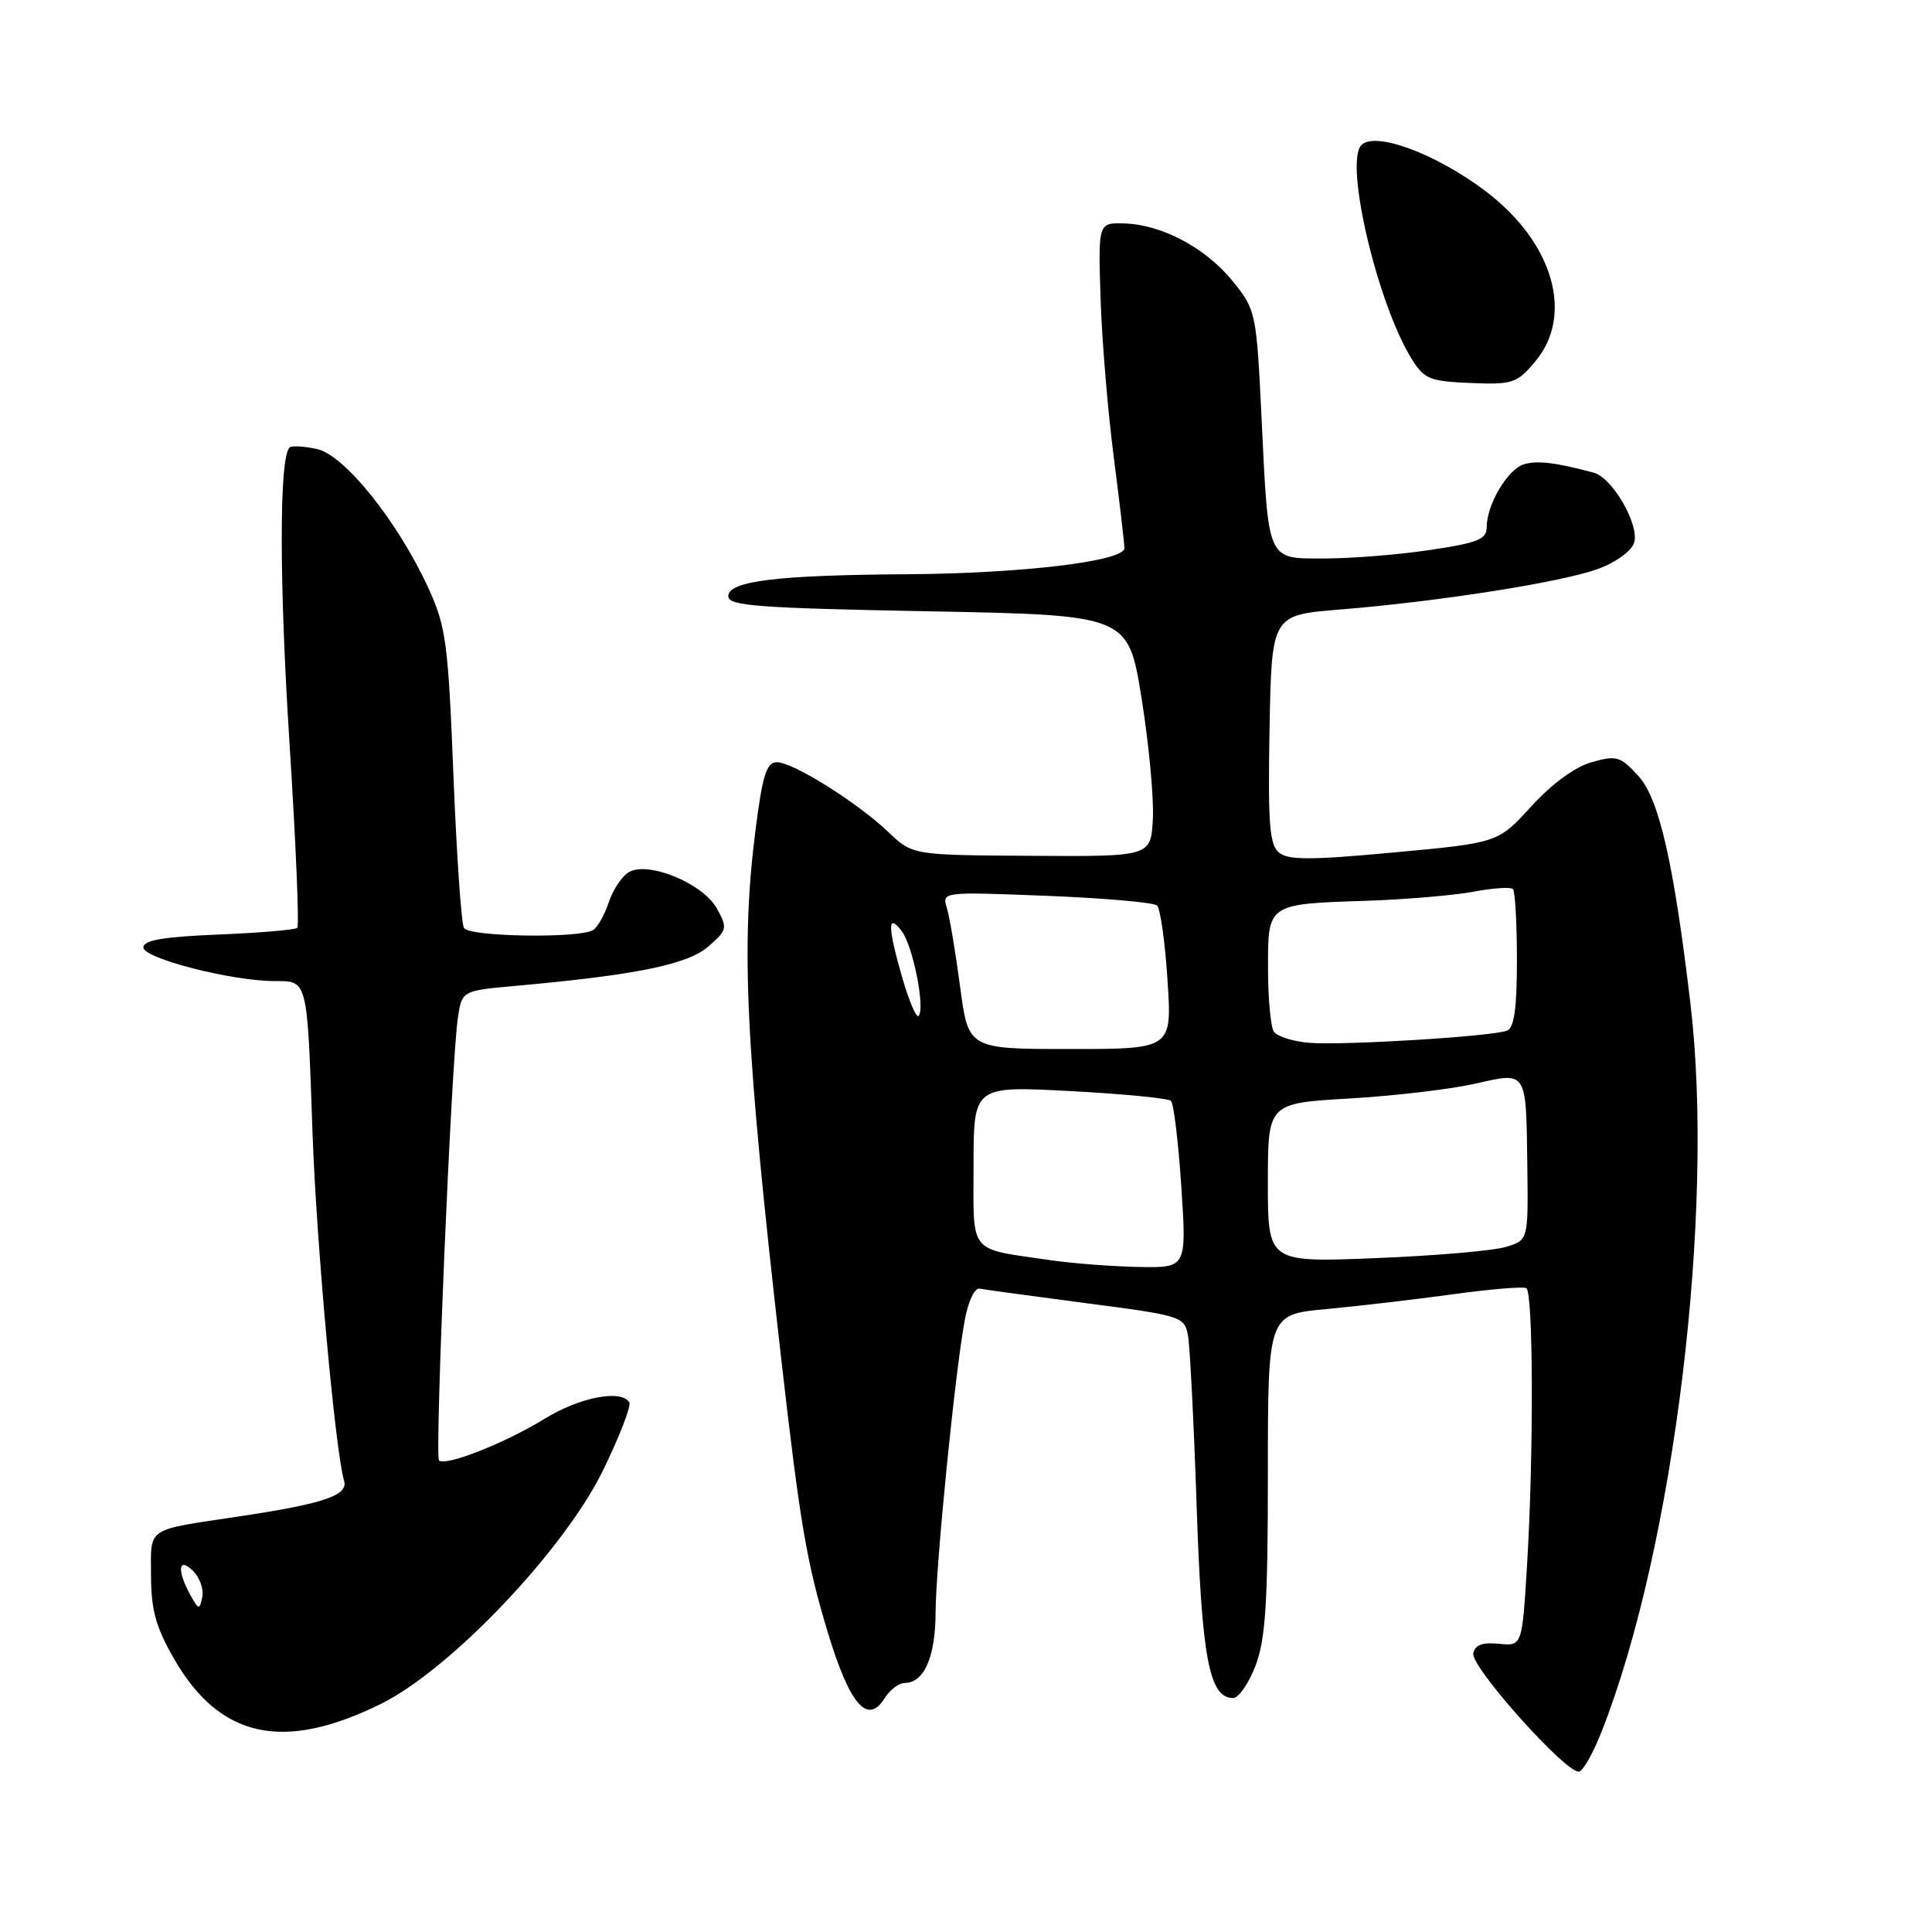 <?xml version="1.0" encoding="UTF-8" standalone="no"?>
<!DOCTYPE svg PUBLIC "-//W3C//DTD SVG 1.1//EN" "http://www.w3.org/Graphics/SVG/1.1/DTD/svg11.dtd" >
<svg xmlns="http://www.w3.org/2000/svg" xmlns:xlink="http://www.w3.org/1999/xlink" version="1.1" viewBox="0 0 256 256">
 <g >
 <path fill="currentColor"
d=" M 212.22 229.45 C 221.82 205.13 227.26 160.47 223.99 132.97 C 221.77 114.27 219.84 105.85 217.11 102.84 C 214.71 100.21 214.21 100.06 210.91 100.99 C 208.69 101.62 205.63 103.86 202.91 106.84 C 198.50 111.68 198.50 111.68 184.74 112.95 C 173.68 113.98 170.68 113.98 169.47 112.97 C 168.21 111.93 168.00 109.12 168.22 96.61 C 168.50 81.50 168.50 81.50 177.50 80.77 C 190.62 79.71 206.87 77.16 211.70 75.40 C 214.10 74.53 216.17 73.03 216.53 71.92 C 217.27 69.58 213.67 63.31 211.20 62.64 C 206.15 61.28 203.64 60.98 201.90 61.53 C 199.75 62.21 197.00 66.87 197.00 69.83 C 197.00 71.46 195.85 71.93 189.46 72.88 C 185.31 73.50 179.06 74.00 175.58 74.00 C 167.80 74.00 168.09 74.64 167.16 55.33 C 166.49 41.45 166.41 41.08 163.40 37.33 C 159.83 32.89 154.00 29.76 149.01 29.61 C 145.51 29.50 145.51 29.50 145.83 39.50 C 146.00 45.00 146.79 54.45 147.57 60.50 C 148.35 66.55 148.99 72.01 148.99 72.63 C 149.00 74.36 135.48 75.99 120.21 76.09 C 102.94 76.20 96.50 76.99 96.50 79.00 C 96.50 80.28 100.33 80.57 122.99 81.00 C 149.49 81.50 149.49 81.50 151.26 92.50 C 152.23 98.55 152.91 105.75 152.76 108.50 C 152.50 113.50 152.50 113.50 136.71 113.40 C 120.91 113.31 120.91 113.31 117.71 110.25 C 113.57 106.31 105.09 101.00 102.94 101.00 C 101.58 101.00 101.04 102.69 100.13 109.82 C 98.13 125.40 98.75 138.26 103.51 180.00 C 106.01 201.89 106.88 207.03 109.69 216.31 C 112.59 225.89 114.96 228.64 117.22 225.02 C 117.91 223.91 119.11 223.00 119.88 223.00 C 122.43 223.00 123.94 219.59 123.97 213.72 C 124.00 207.40 126.51 182.18 127.82 175.00 C 128.29 172.42 129.14 170.61 129.81 170.75 C 130.46 170.88 136.82 171.75 143.95 172.68 C 156.53 174.32 156.94 174.45 157.41 176.93 C 157.67 178.35 158.19 188.50 158.56 199.50 C 159.23 219.71 160.23 225.00 163.39 225.00 C 164.13 225.00 165.46 223.07 166.36 220.72 C 167.69 217.24 168.00 212.45 168.00 195.30 C 168.00 174.17 168.00 174.17 175.75 173.46 C 180.01 173.06 187.55 172.18 192.50 171.50 C 197.45 170.82 201.84 170.45 202.25 170.69 C 203.17 171.22 203.23 192.92 202.34 207.40 C 201.69 218.12 201.69 218.12 198.61 217.81 C 196.43 217.59 195.44 217.96 195.22 219.08 C 194.87 220.90 207.74 235.25 209.27 234.74 C 209.82 234.56 211.15 232.18 212.22 229.45 Z  M 50.50 225.76 C 59.73 221.19 74.79 205.34 79.94 194.76 C 82.11 190.29 83.66 186.27 83.39 185.82 C 82.31 184.07 76.81 185.14 72.17 187.99 C 66.93 191.22 59.01 194.34 58.17 193.51 C 57.59 192.93 59.82 140.45 60.67 134.88 C 61.21 131.27 61.21 131.27 68.36 130.63 C 84.25 129.20 91.12 127.80 93.84 125.43 C 96.36 123.24 96.42 122.97 95.00 120.40 C 93.15 117.03 85.78 114.02 83.27 115.60 C 82.36 116.17 81.19 117.96 80.66 119.57 C 80.13 121.18 79.21 122.83 78.60 123.23 C 76.91 124.36 62.20 124.14 61.48 122.97 C 61.13 122.40 60.50 113.29 60.08 102.72 C 59.39 85.20 59.09 83.01 56.80 78.00 C 52.73 69.13 45.68 60.31 42.00 59.50 C 40.27 59.12 38.63 59.03 38.36 59.31 C 36.99 60.68 36.99 76.95 38.36 98.47 C 39.20 111.66 39.67 122.67 39.39 122.94 C 39.12 123.21 34.42 123.61 28.95 123.83 C 21.64 124.13 19.00 124.58 19.00 125.54 C 19.00 127.00 30.73 130.00 36.43 130.00 C 40.79 130.00 40.70 129.65 41.41 150.07 C 41.91 164.57 44.43 192.33 45.59 196.20 C 46.18 198.15 42.93 199.25 31.50 200.96 C 19.22 202.81 20.00 202.28 20.01 208.77 C 20.02 213.30 20.65 215.60 23.02 219.73 C 29.10 230.34 37.51 232.18 50.50 225.76 Z  M 203.41 47.92 C 208.60 41.76 205.83 32.16 196.91 25.38 C 190.31 20.37 182.19 17.35 180.38 19.24 C 178.13 21.58 182.50 40.19 187.02 47.50 C 188.71 50.23 189.41 50.52 194.85 50.75 C 200.43 50.98 201.00 50.79 203.41 47.92 Z  M 139.26 166.99 C 128.17 165.37 129.00 166.38 129.00 154.43 C 129.00 143.90 129.00 143.90 141.75 144.57 C 148.76 144.94 154.80 145.53 155.16 145.87 C 155.52 146.22 156.14 151.34 156.53 157.25 C 157.24 168.00 157.24 168.00 150.87 167.88 C 147.37 167.81 142.14 167.41 139.26 166.99 Z  M 168.00 156.73 C 168.00 146.19 168.00 146.19 178.75 145.56 C 184.66 145.22 192.13 144.34 195.34 143.62 C 202.44 142.02 202.21 141.66 202.38 154.72 C 202.50 164.33 202.50 164.33 199.50 165.23 C 197.85 165.73 190.09 166.40 182.25 166.71 C 168.00 167.28 168.00 167.28 168.00 156.73 Z  M 127.22 130.75 C 126.62 126.21 125.83 121.52 125.47 120.33 C 124.81 118.16 124.81 118.16 138.65 118.70 C 146.27 119.00 152.86 119.58 153.31 119.98 C 153.75 120.38 154.38 124.83 154.70 129.86 C 155.30 139.00 155.30 139.00 141.80 139.00 C 128.31 139.00 128.31 139.00 127.22 130.75 Z  M 173.51 138.18 C 171.32 138.00 169.19 137.32 168.78 136.68 C 168.37 136.03 168.02 132.29 168.02 128.36 C 168.00 119.72 167.90 119.79 181.00 119.36 C 186.22 119.19 192.62 118.64 195.22 118.16 C 197.81 117.67 200.18 117.51 200.47 117.80 C 200.76 118.09 201.00 122.32 201.00 127.20 C 201.00 133.63 200.64 136.20 199.68 136.57 C 197.67 137.34 178.05 138.54 173.51 138.18 Z  M 119.59 129.67 C 117.60 122.82 117.57 120.85 119.49 123.39 C 120.98 125.35 122.63 133.70 121.71 134.62 C 121.42 134.91 120.47 132.68 119.59 129.67 Z  M 25.21 211.32 C 23.41 208.06 23.64 206.21 25.60 208.17 C 26.47 209.05 27.02 210.60 26.80 211.63 C 26.44 213.36 26.32 213.33 25.21 211.32 Z "/>
</g>
</svg>